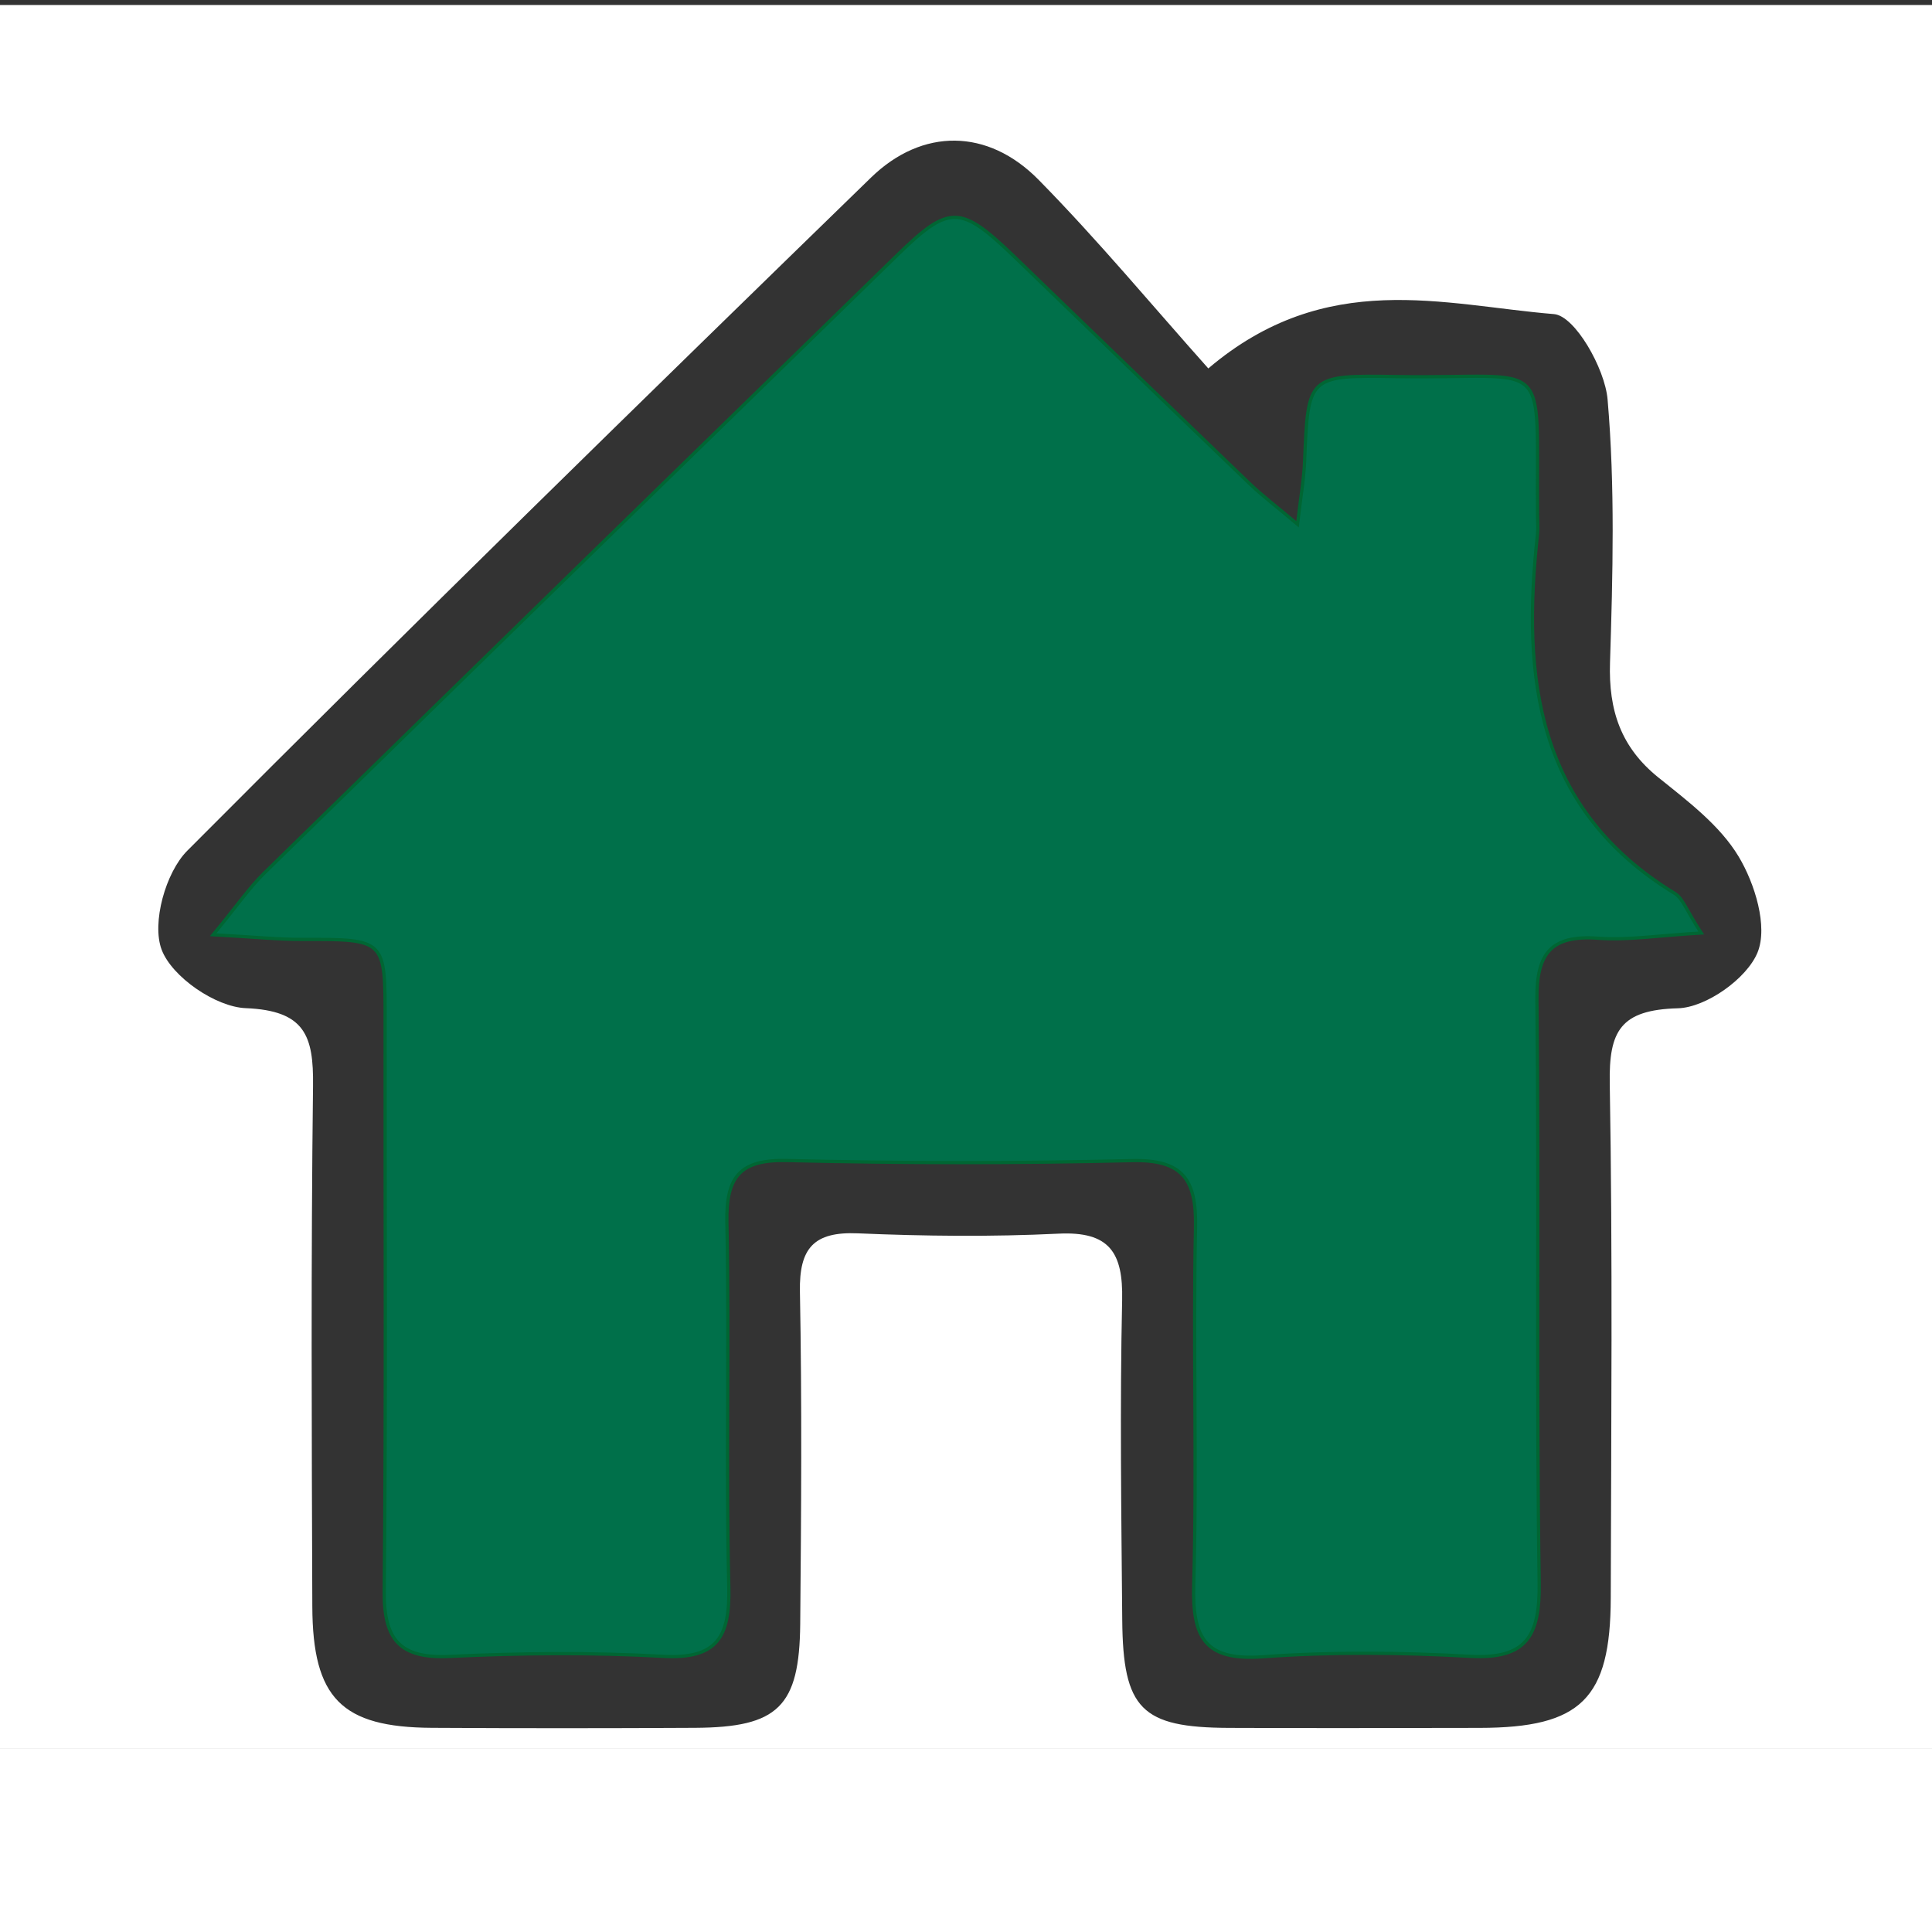 <?xml version="1.0" encoding="utf-8"?>
<!-- Generator: Adobe Illustrator 27.8.1, SVG Export Plug-In . SVG Version: 6.00 Build 0)  -->
<svg version="1.1" id="Laag_1" xmlns="http://www.w3.org/2000/svg" xmlns:xlink="http://www.w3.org/1999/xlink" x="0px" y="0px"
	 viewBox="0 0 595.28 595.28" style="enable-background:new 0 0 595.28 595.28;" xml:space="preserve">
<rect x="0" y="0" width="595.28" height="595.28" fill="#333333" stroke="none"/>
<style type="text/css">
	.st0{fill:#FFFFFF;}
	.st1{fill:none;}
	.st2{fill:#00704A;stroke:#006633;stroke-miterlimit:10;}
</style>
<g>
	<g>
		<path class="st0" d="M595.28,538.83c-198.43,0-396.85,0-595.28,0c0-179.1,0-358.2,0-537.29c198.43,0,396.85,0,595.28,0
			C595.28,180.63,595.28,359.73,595.28,538.83z M372.3,113.52c-17.08-19.13-33.89-39.41-52.29-58.12
			c-15.63-15.89-35.83-16.06-51.66-0.67C197.72,123.44,127.22,192.3,57.7,262.12c-6.69,6.72-11,22.24-7.9,30.48
			c3.16,8.4,16.62,17.66,25.92,18.03c18.25,0.74,20.92,8.51,20.73,23.92c-0.65,53.46-0.41,106.94-0.22,160.41
			c0.1,28.32,9.04,37.24,36.76,37.41c27.06,0.16,54.11,0.15,81.17,0c25.56-0.14,32.16-6.48,32.4-32
			c0.31-34.14,0.55-68.29-0.09-102.42c-0.25-13.35,4.24-18.52,17.84-17.94c20.58,0.88,41.26,1.1,61.82,0.1
			c15.69-0.77,19.94,5.78,19.62,20.45c-0.72,32.84-0.25,65.7,0.03,98.56c0.23,27.49,5.93,33.16,32.82,33.27
			c25.77,0.11,51.54,0.04,77.31,0c31.23-0.05,40.31-8.92,40.39-40.08c0.13-52.83,0.6-105.66-0.31-158.47
			c-0.28-16.15,3.25-22.69,20.99-23.17c8.72-0.24,21.29-9.17,24.56-17.23c3.22-7.96-0.81-21.16-5.85-29.54
			c-5.76-9.59-15.63-17.04-24.63-24.27c-11.67-9.37-15.46-20.76-14.99-35.48c0.85-27.03,1.58-54.23-0.75-81.09
			c-0.83-9.57-10.07-25.75-16.51-26.28C444.72,93.98,408.66,82.63,372.3,113.52z"/>
		<path class="st1" d="M372.3,113.52c36.35-30.89,72.42-19.54,106.5-16.76c6.43,0.53,15.68,16.71,16.51,26.28
			c2.33,26.86,1.6,54.07,0.75,81.09c-0.46,14.72,3.32,26.11,14.99,35.48c9,7.23,18.87,14.68,24.63,24.27
			c5.04,8.39,9.07,21.58,5.85,29.54c-3.26,8.06-15.84,17-24.56,17.23c-17.75,0.48-21.27,7.02-20.99,23.17
			c0.9,52.81,0.44,105.65,0.31,158.47c-0.08,31.16-9.16,40.03-40.39,40.08c-25.77,0.05-51.54,0.11-77.31,0
			c-26.88-0.11-32.58-5.78-32.82-33.27c-0.28-32.85-0.75-65.72-0.03-98.56c0.32-14.67-3.92-21.22-19.62-20.45
			c-20.56,1.01-41.24,0.78-61.82-0.1c-13.6-0.58-18.09,4.59-17.84,17.94c0.64,34.13,0.41,68.28,0.09,102.42
			c-0.23,25.52-6.84,31.86-32.4,32c-27.06,0.15-54.11,0.15-81.17,0c-27.73-0.16-36.66-9.08-36.76-37.41
			c-0.2-53.47-0.44-106.94,0.22-160.41c0.19-15.41-2.48-23.18-20.73-23.92c-9.3-0.38-22.76-9.63-25.92-18.03
			c-3.09-8.24,1.21-23.77,7.9-30.48c69.52-69.82,140.02-138.69,210.65-207.39c15.82-15.39,36.03-15.22,51.66,0.67
			C338.42,74.11,355.22,94.39,372.3,113.52z M65.68,288.01c12.52,0.69,19.93,1.45,27.34,1.44c25.74-0.04,25.65-0.14,25.63,25.04
			c-0.06,58.61,0.3,117.23-0.27,175.84c-0.14,14.98,4.89,20.77,20.18,20.05c21.85-1.03,43.84-1.26,65.67-0.03
			c16.86,0.94,20.68-6.1,20.31-21.51c-0.91-37.34,0.19-74.72-0.58-112.06c-0.29-14.04,3.82-19.55,18.54-19.2
			c35.41,0.85,70.86,0.88,106.26,0.03c15.6-0.37,19.9,5.77,19.59,20.51c-0.78,36.7,0.49,73.44-0.55,110.13
			c-0.46,16.32,3.38,23.53,21.26,22.24c21.15-1.54,42.54-1.33,63.72-0.15c17.56,0.98,21.7-6.21,21.45-22.69
			c-0.9-59.89-0.04-119.8-0.69-179.7c-0.15-14.29,4.42-19.88,18.81-18.86c9.42,0.67,19-0.87,31.81-1.61
			c-4.62-7.09-5.71-10.7-8.1-12.16c-42.68-26.02-47.2-66.48-42.35-110.61c0.21-1.91,0.04-3.86,0.02-5.79
			c-0.44-50.57,5.09-42.1-43.33-42.88c-27.44-0.44-27.37-0.23-28.44,26.16c-0.22,5.48-1.21,10.93-2.18,19.34
			c-6.46-5.45-10.87-8.77-14.82-12.57c-24.15-23.19-48.19-46.5-72.29-69.74c-16.79-16.19-20.13-16.29-36.29-0.54
			c-65.03,63.38-130.03,126.79-194.93,190.3C76.77,273.58,73,279.11,65.68,288.01z"/>
		<path class="st2" d="M65.68,288.01c7.33-8.9,11.09-14.44,15.78-19.03c64.9-63.51,129.91-126.92,194.93-190.3
			c16.15-15.74,19.49-15.64,36.29,0.54c24.1,23.24,48.14,46.55,72.29,69.74c3.96,3.8,8.37,7.12,14.82,12.57
			c0.98-8.41,1.96-13.86,2.18-19.34c1.07-26.4,1-26.61,28.44-26.16c48.41,0.78,42.88-7.69,43.33,42.88
			c0.02,1.93,0.19,3.88-0.02,5.79c-4.85,44.13-0.33,84.59,42.35,110.61c2.39,1.46,3.48,5.06,8.1,12.16
			c-12.81,0.74-22.39,2.28-31.81,1.61c-14.39-1.02-18.97,4.57-18.81,18.86c0.65,59.89-0.21,119.81,0.69,179.7
			c0.25,16.49-3.9,23.67-21.45,22.69c-21.19-1.18-42.58-1.39-63.72,0.15c-17.88,1.3-21.72-5.91-21.26-22.24
			c1.04-36.68-0.23-73.43,0.55-110.13c0.31-14.74-3.99-20.88-19.59-20.51c-35.41,0.84-70.86,0.82-106.26-0.03
			c-14.72-0.35-18.83,5.15-18.54,19.2c0.77,37.34-0.33,74.73,0.58,112.06c0.38,15.41-3.44,22.46-20.31,21.51
			c-21.83-1.22-43.82-1-65.67,0.03c-15.29,0.72-20.32-5.06-20.18-20.05c0.57-58.61,0.21-117.22,0.27-175.84
			c0.03-25.19,0.11-25.08-25.63-25.04C85.61,289.46,78.2,288.7,65.68,288.01z"/>
	</g>
</g>
<rect y="538.83" class="st0" width="595.28" height="56.45"/>
</svg>
